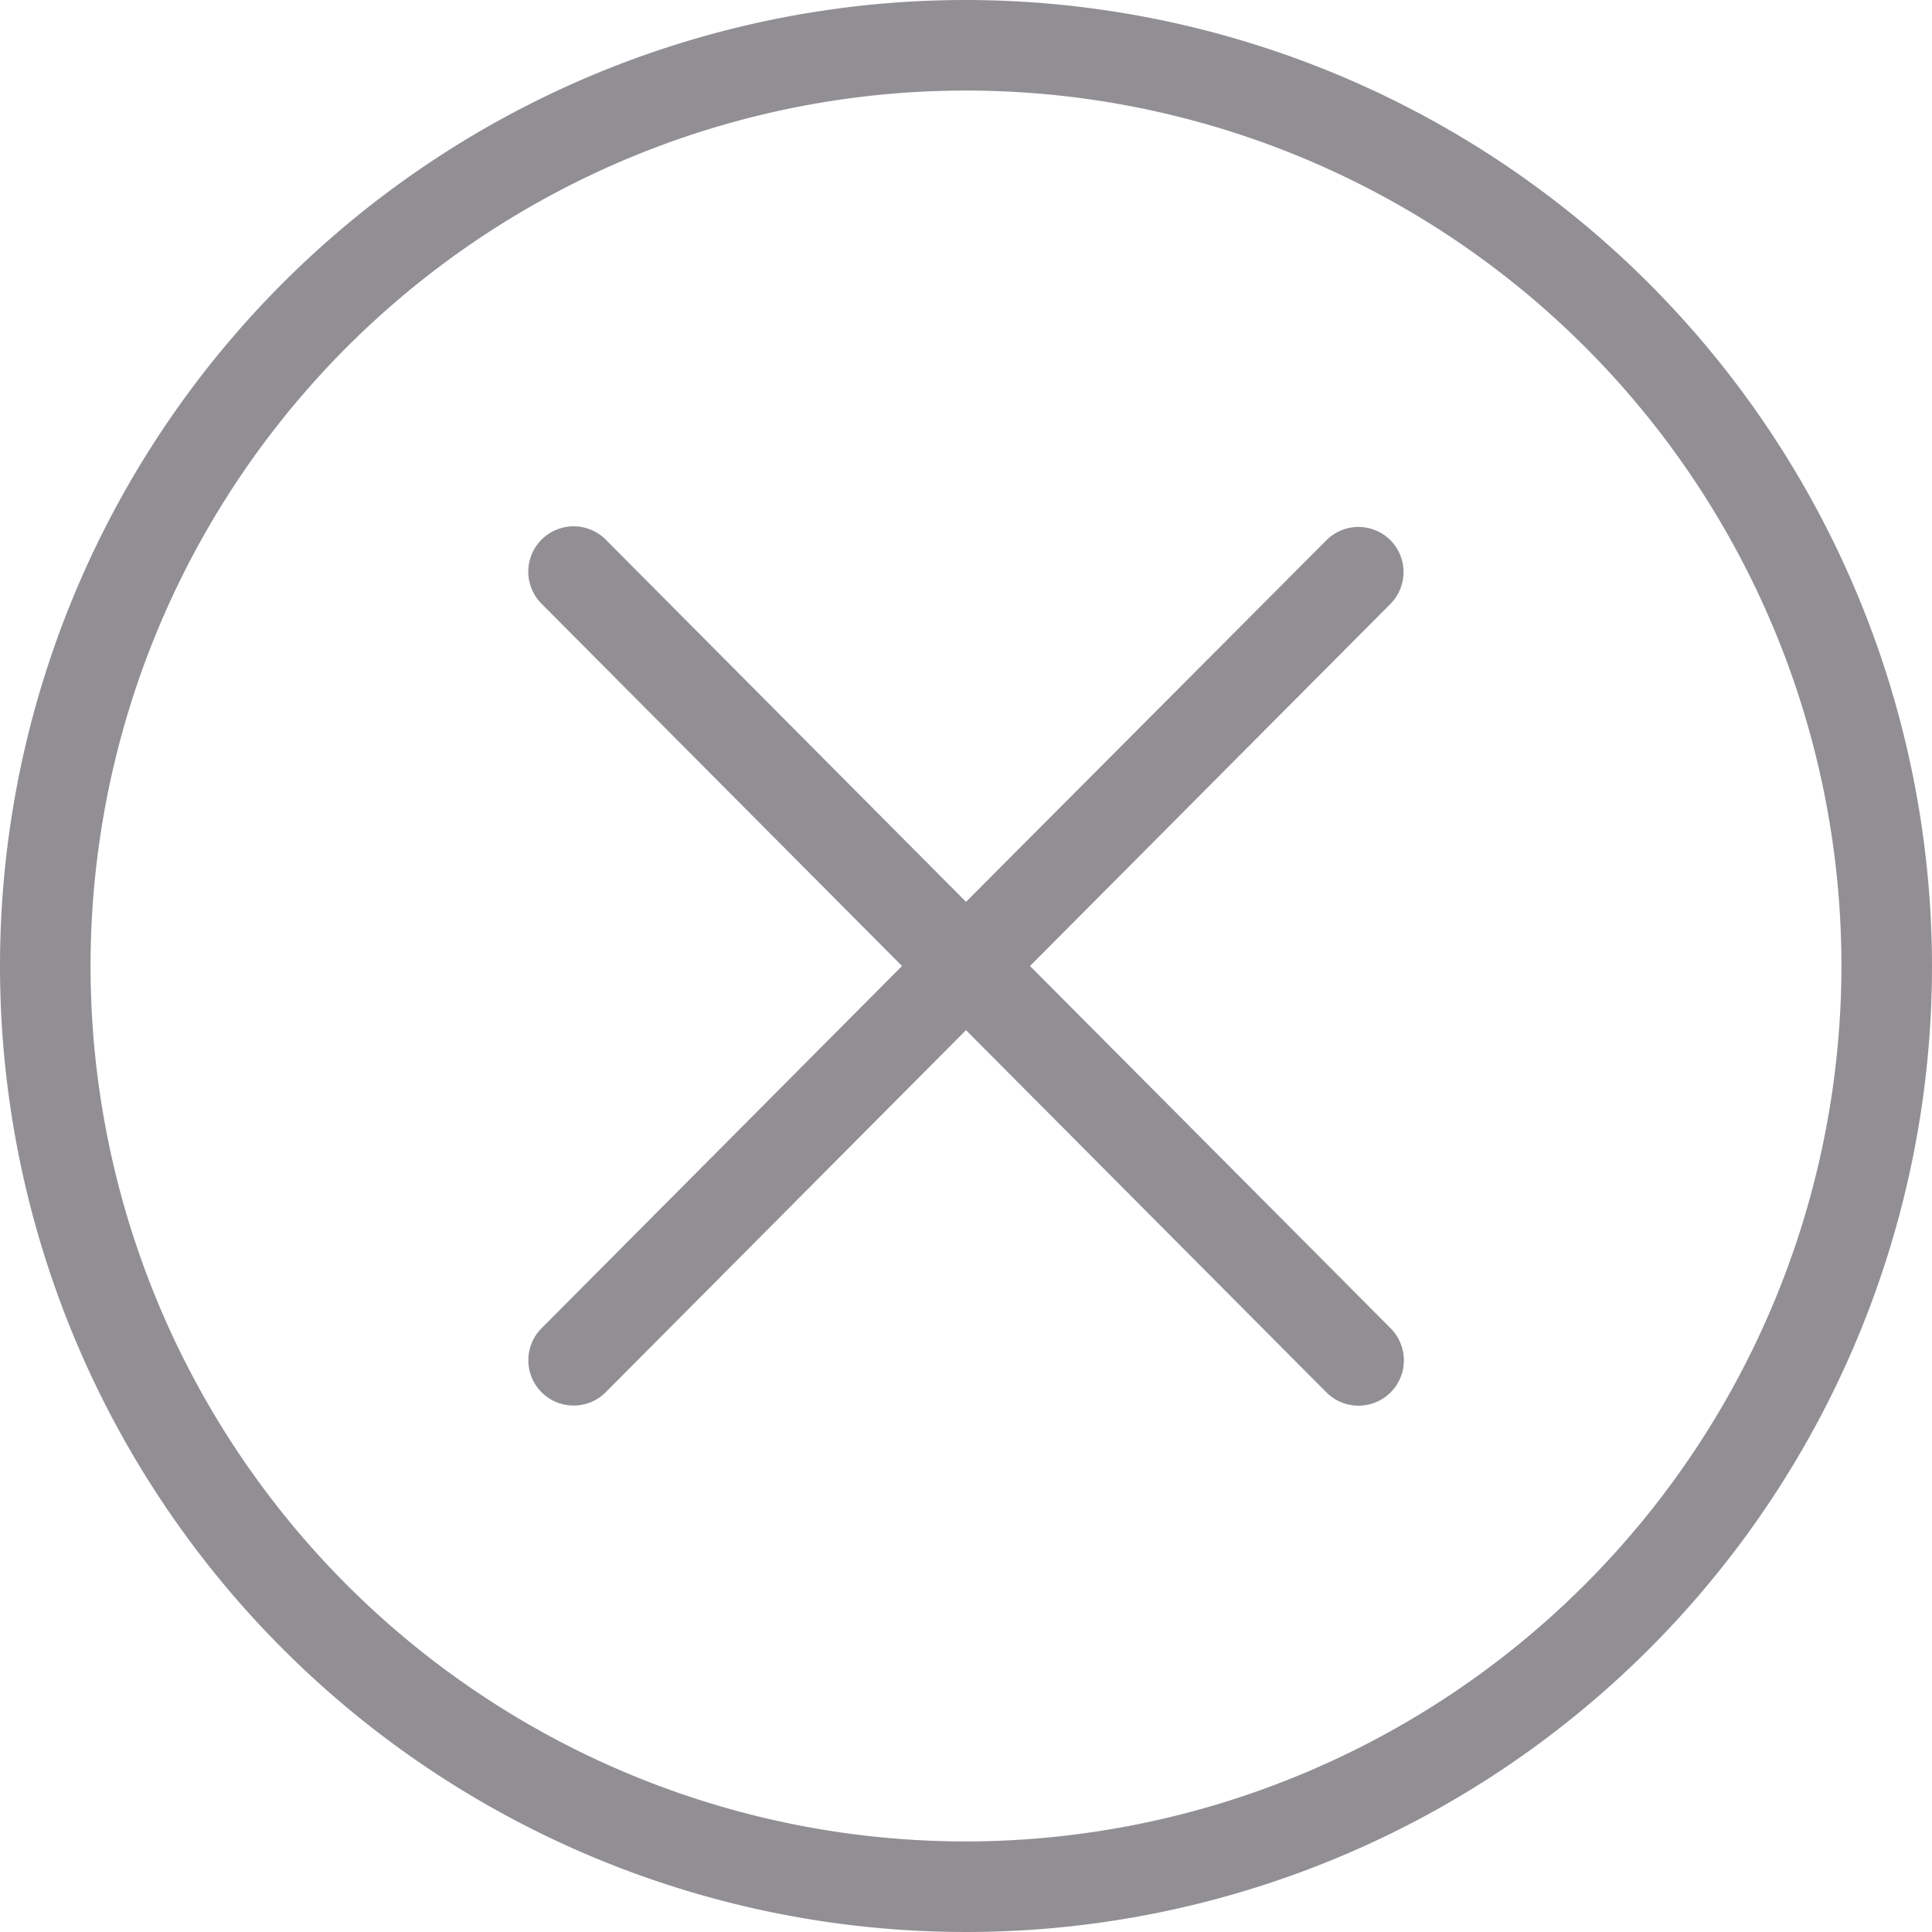 <svg data-name="Livello 1" viewBox="0 0 128 128" xmlns="http://www.w3.org/2000/svg"><path d="M64 0a64 64 0 1 0 64 64A64.07 64.07 0 0 0 64 0Zm0 122a58 58 0 1 1 58-58 58.07 58.07 0 0 1-58 58Z" fill="#918f94" class="fill-000000"></path><path d="M92.12 35.79a3 3 0 0 0-4.24 0L64 59.75l-23.87-24A3 3 0 0 0 35.88 40l23.88 24-23.88 24a3 3 0 0 0 4.25 4.24L64 68.25l23.88 24A3 3 0 0 0 92.13 88L68.24 64l23.89-24a3 3 0 0 0-.01-4.21Z" fill="#918f94" class="fill-000000"></path></svg>